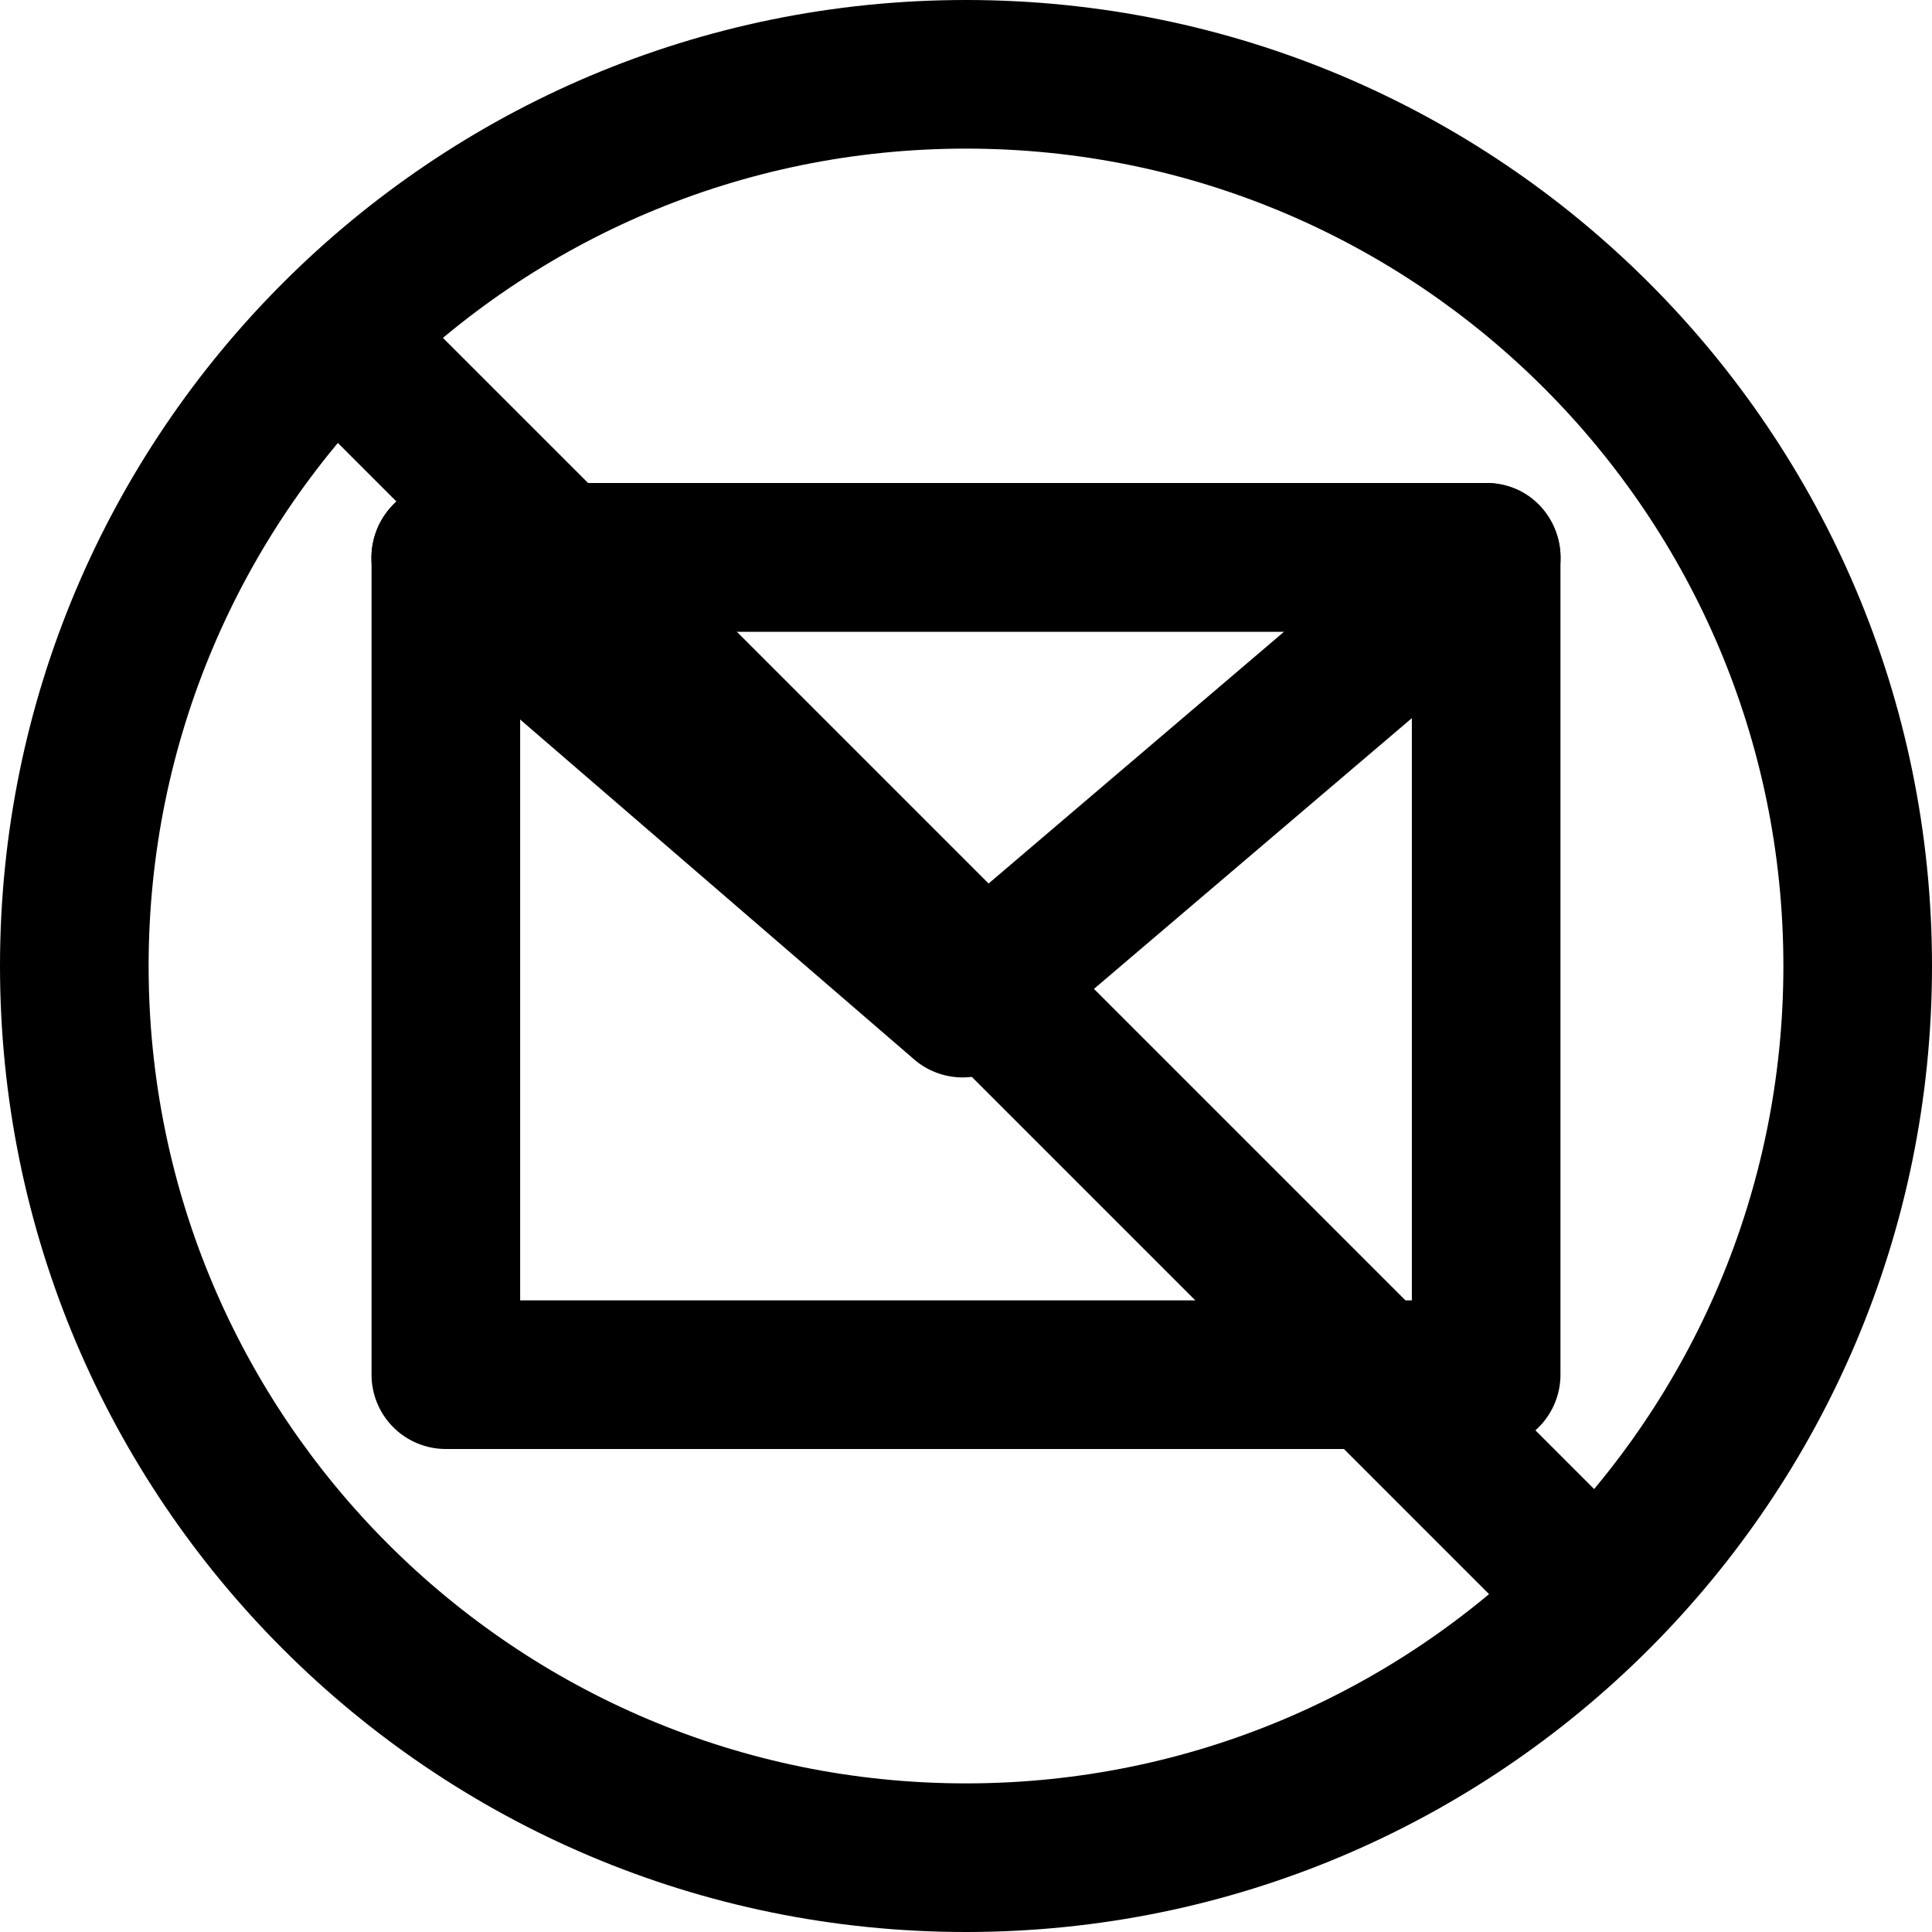 <svg xmlns="http://www.w3.org/2000/svg" xmlns:xlink="http://www.w3.org/1999/xlink" width="26" height="26" viewBox="0 0 26 26"><g fill="currentColor"><path fill-rule="evenodd" d="M20 6.5H6a1 1 0 0 0-1 1v11a1 1 0 0 0 1 1h14a1 1 0 0 0 1-1v-11a1 1 0 0 0-1-1m-13 11v-9h12v9z" clip-rule="evenodd"/><path fill-rule="evenodd" d="m20.648 8.261l-7.045 6a1 1 0 0 1-1.301-.004l-6.955-6C4.645 7.652 5.073 6.5 6 6.5h14c.93 0 1.356 1.158.648 1.761M8.69 8.5l4.27 3.683L17.282 8.5z" clip-rule="evenodd"/><path d="M4.293 5.707a1 1 0 0 1 1.414-1.414l16 16a1 1 0 0 1-1.414 1.414z"/><path fill-rule="evenodd" d="M13 24c6.075 0 11-4.925 11-11S19.075 2 13 2S2 6.925 2 13s4.925 11 11 11m0 2c7.18 0 13-5.82 13-13S20.18 0 13 0S0 5.82 0 13s5.82 13 13 13" clip-rule="evenodd"/></g></svg>